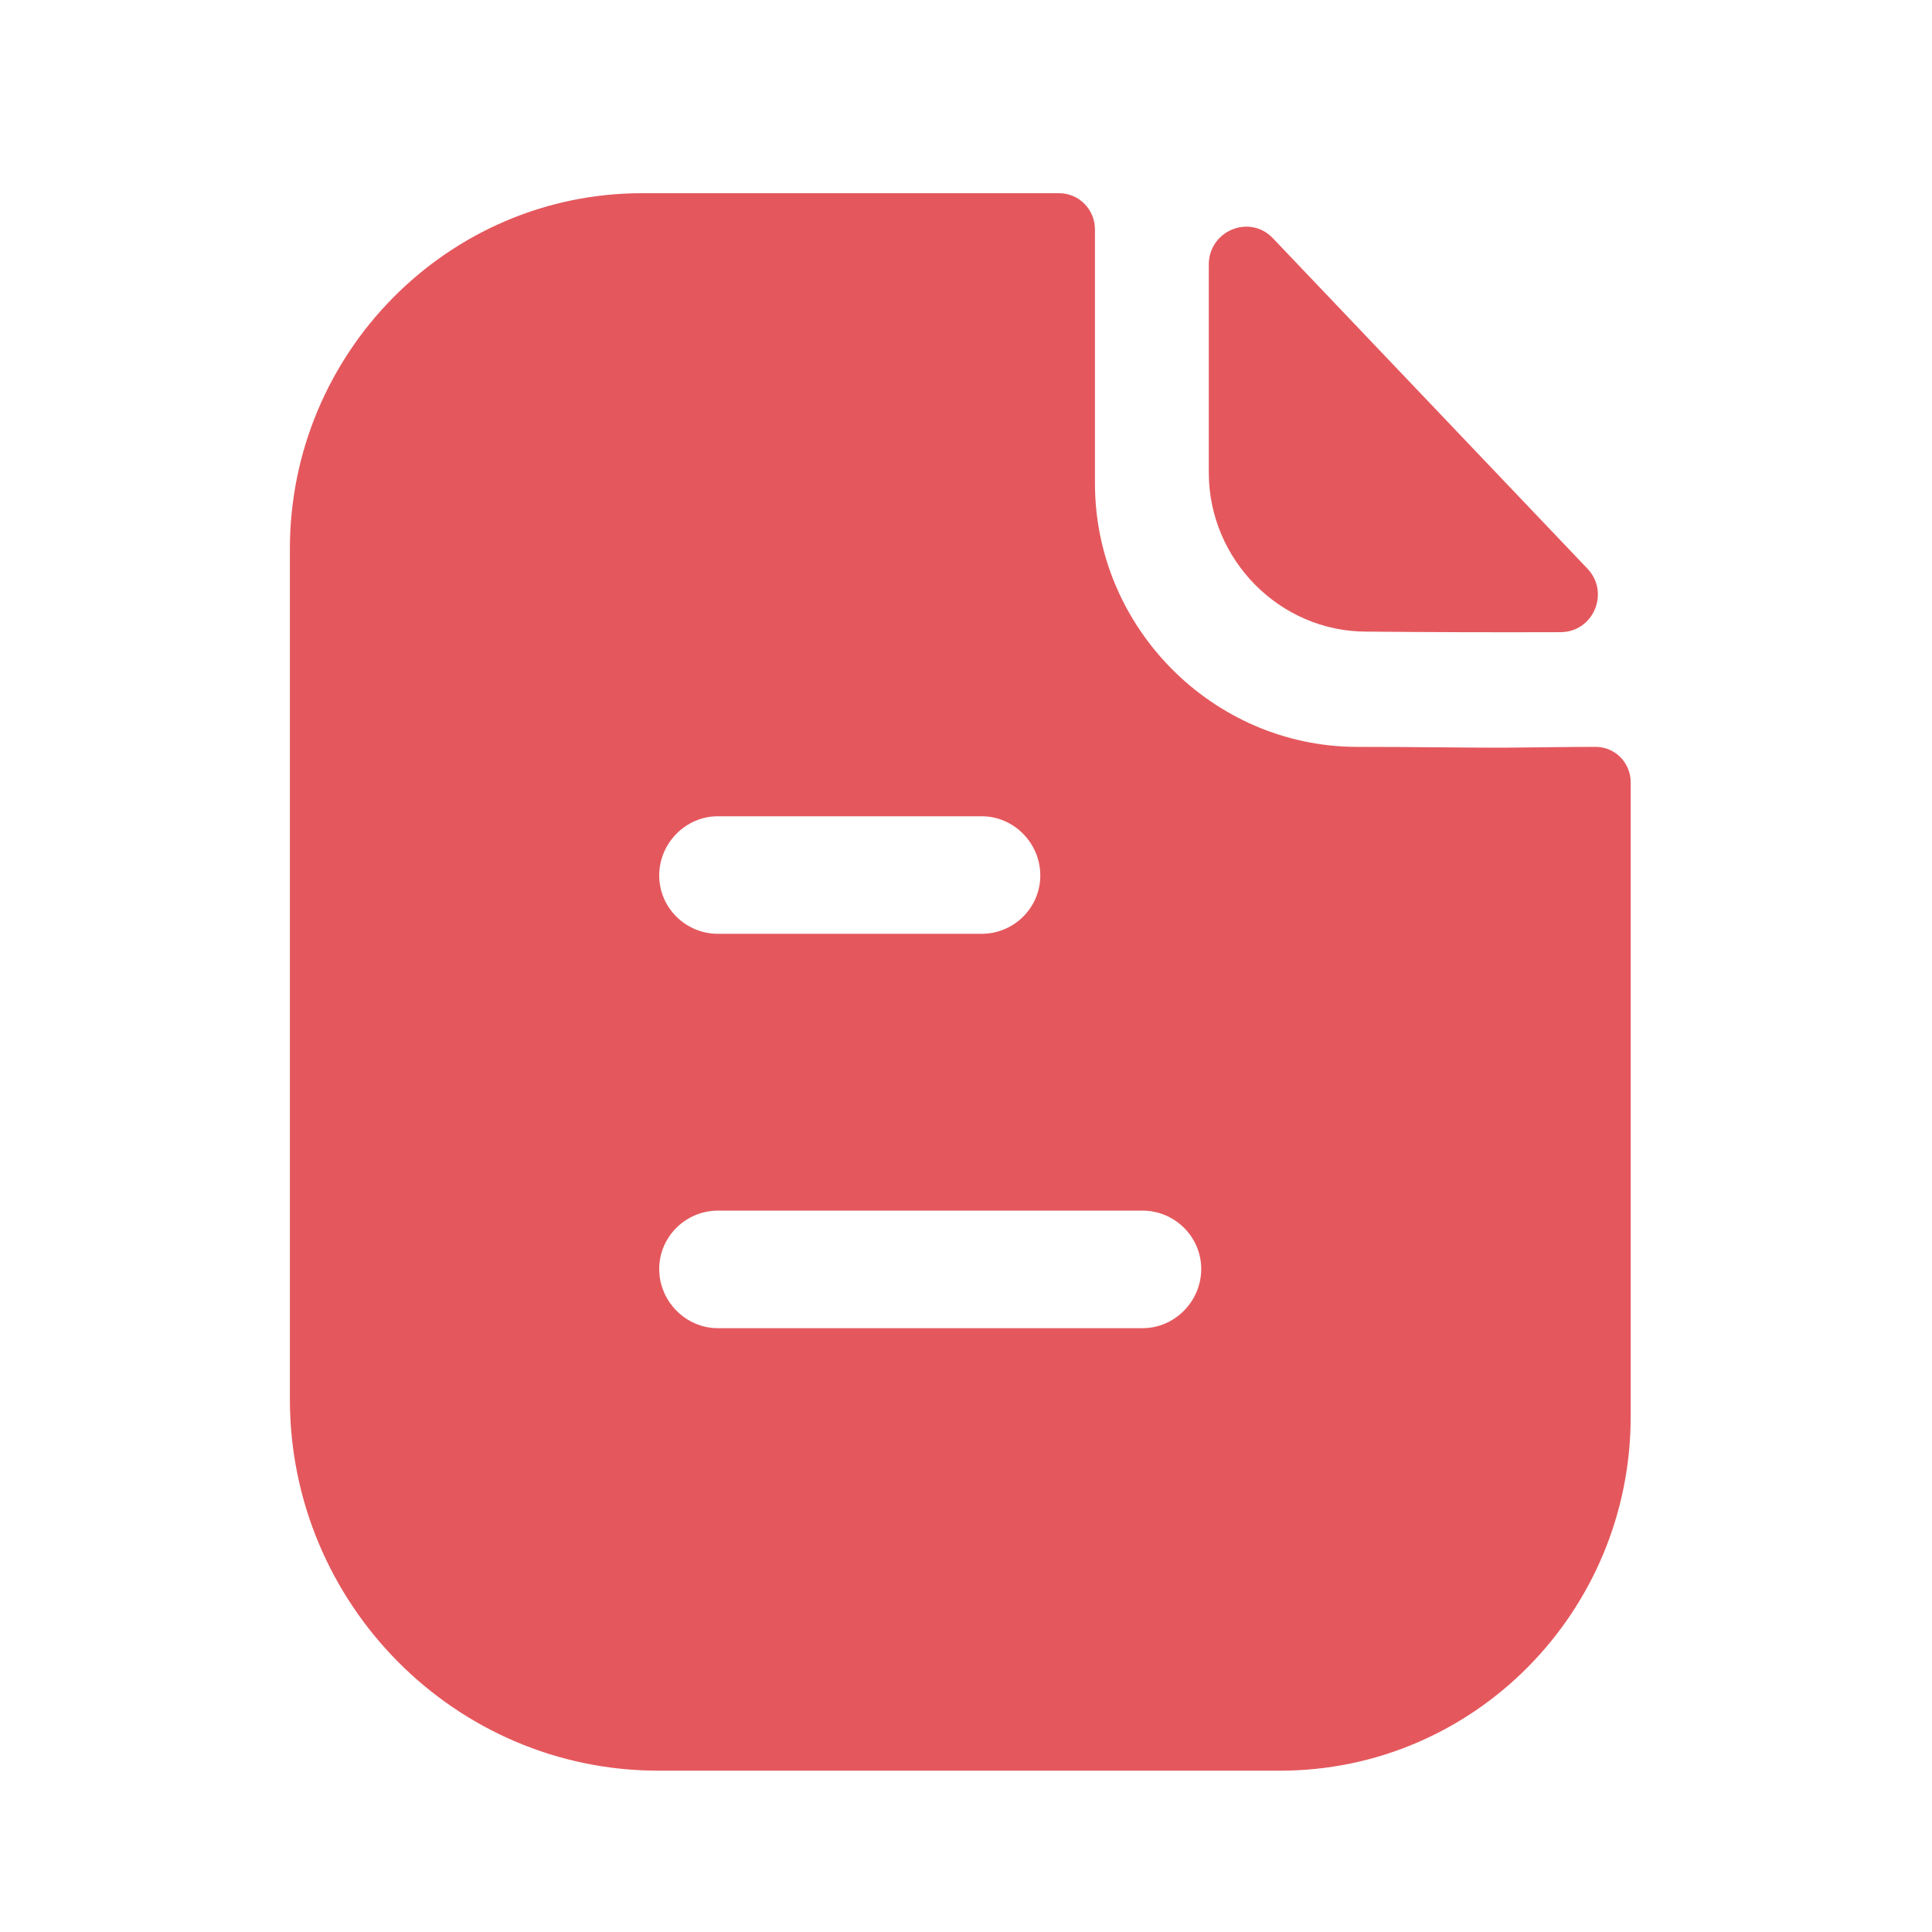 <svg width="24" height="24" viewBox="0 0 24 24" fill="none" xmlns="http://www.w3.org/2000/svg">
<path d="M13.156 2.4C13.408 2.4 13.602 2.606 13.602 2.85V6.005C13.602 7.798 15.067 9.268 16.843 9.278C17.58 9.278 18.162 9.288 18.608 9.288L18.773 9.287C19.072 9.285 19.473 9.278 19.821 9.278C20.063 9.278 20.257 9.474 20.257 9.719V17.596C20.257 20.026 18.307 21.996 15.902 21.996H8.18C5.657 21.996 3.601 19.928 3.601 17.381V6.819C3.601 4.389 5.56 2.4 7.976 2.4H13.156ZM14.194 15.039H8.917C8.519 15.039 8.189 15.363 8.189 15.764C8.189 16.166 8.519 16.499 8.917 16.499H14.194C14.592 16.499 14.922 16.166 14.922 15.764C14.922 15.363 14.592 15.039 14.194 15.039ZM12.196 10.14H8.917C8.519 10.14 8.189 10.473 8.189 10.875C8.189 11.277 8.519 11.6 8.917 11.6H12.196C12.594 11.6 12.923 11.277 12.923 10.875C12.923 10.473 12.594 10.14 12.196 10.14ZM15.016 3.287C15.016 2.865 15.524 2.656 15.813 2.96C16.862 4.062 18.695 5.987 19.719 7.063C20.002 7.36 19.795 7.852 19.386 7.853C18.589 7.856 17.649 7.853 16.973 7.846C15.9 7.846 15.016 6.954 15.016 5.87V3.287Z" fill="#E4585D"/>
</svg>
